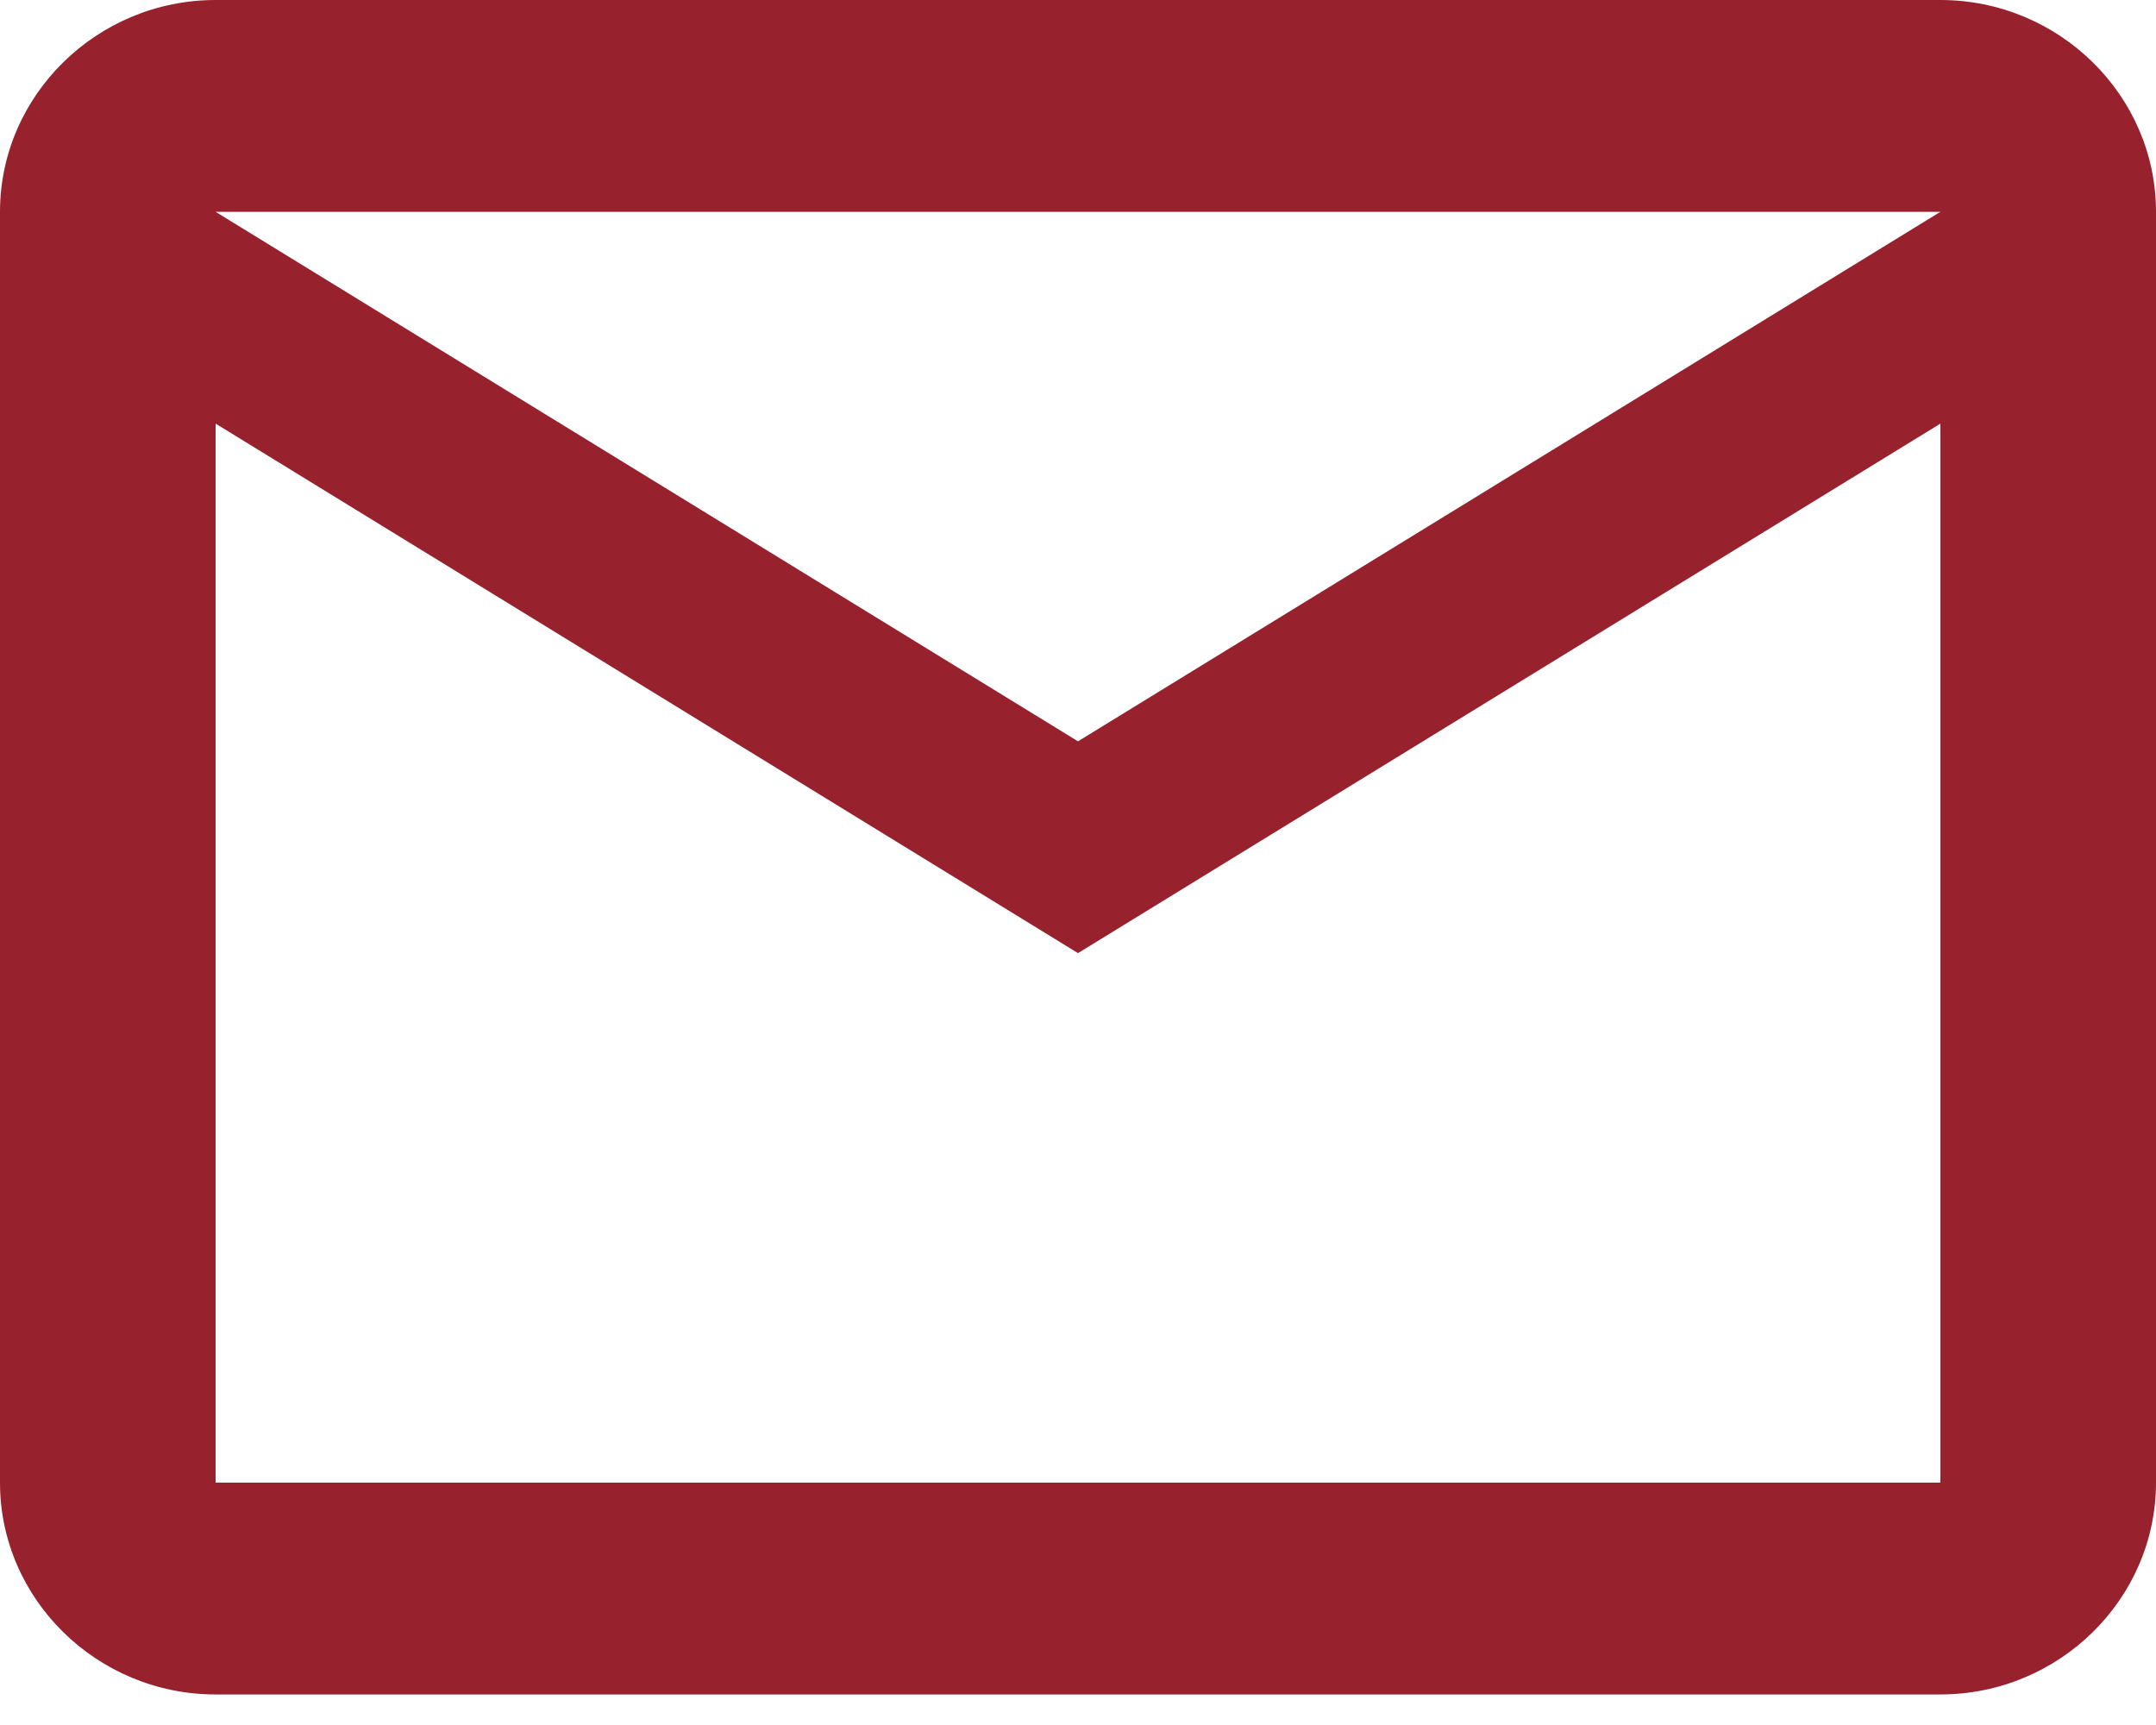 <svg width="65" height="52" viewBox="0 0 65 52" fill="none" xmlns="http://www.w3.org/2000/svg">
<path d="M65 6.385C65 2.873 62.075 0 58.5 0H6.5C2.925 0 0 2.873 0 6.385V44.694C0 48.206 2.925 51.079 6.5 51.079H58.5C62.075 51.079 65 48.206 65 44.694V6.385ZM58.5 6.385L32.5 22.347L6.5 6.385H58.5ZM58.5 44.694H6.5V12.77L32.5 28.732L58.5 12.77V44.694Z" fill="#97222E"/>
</svg>
